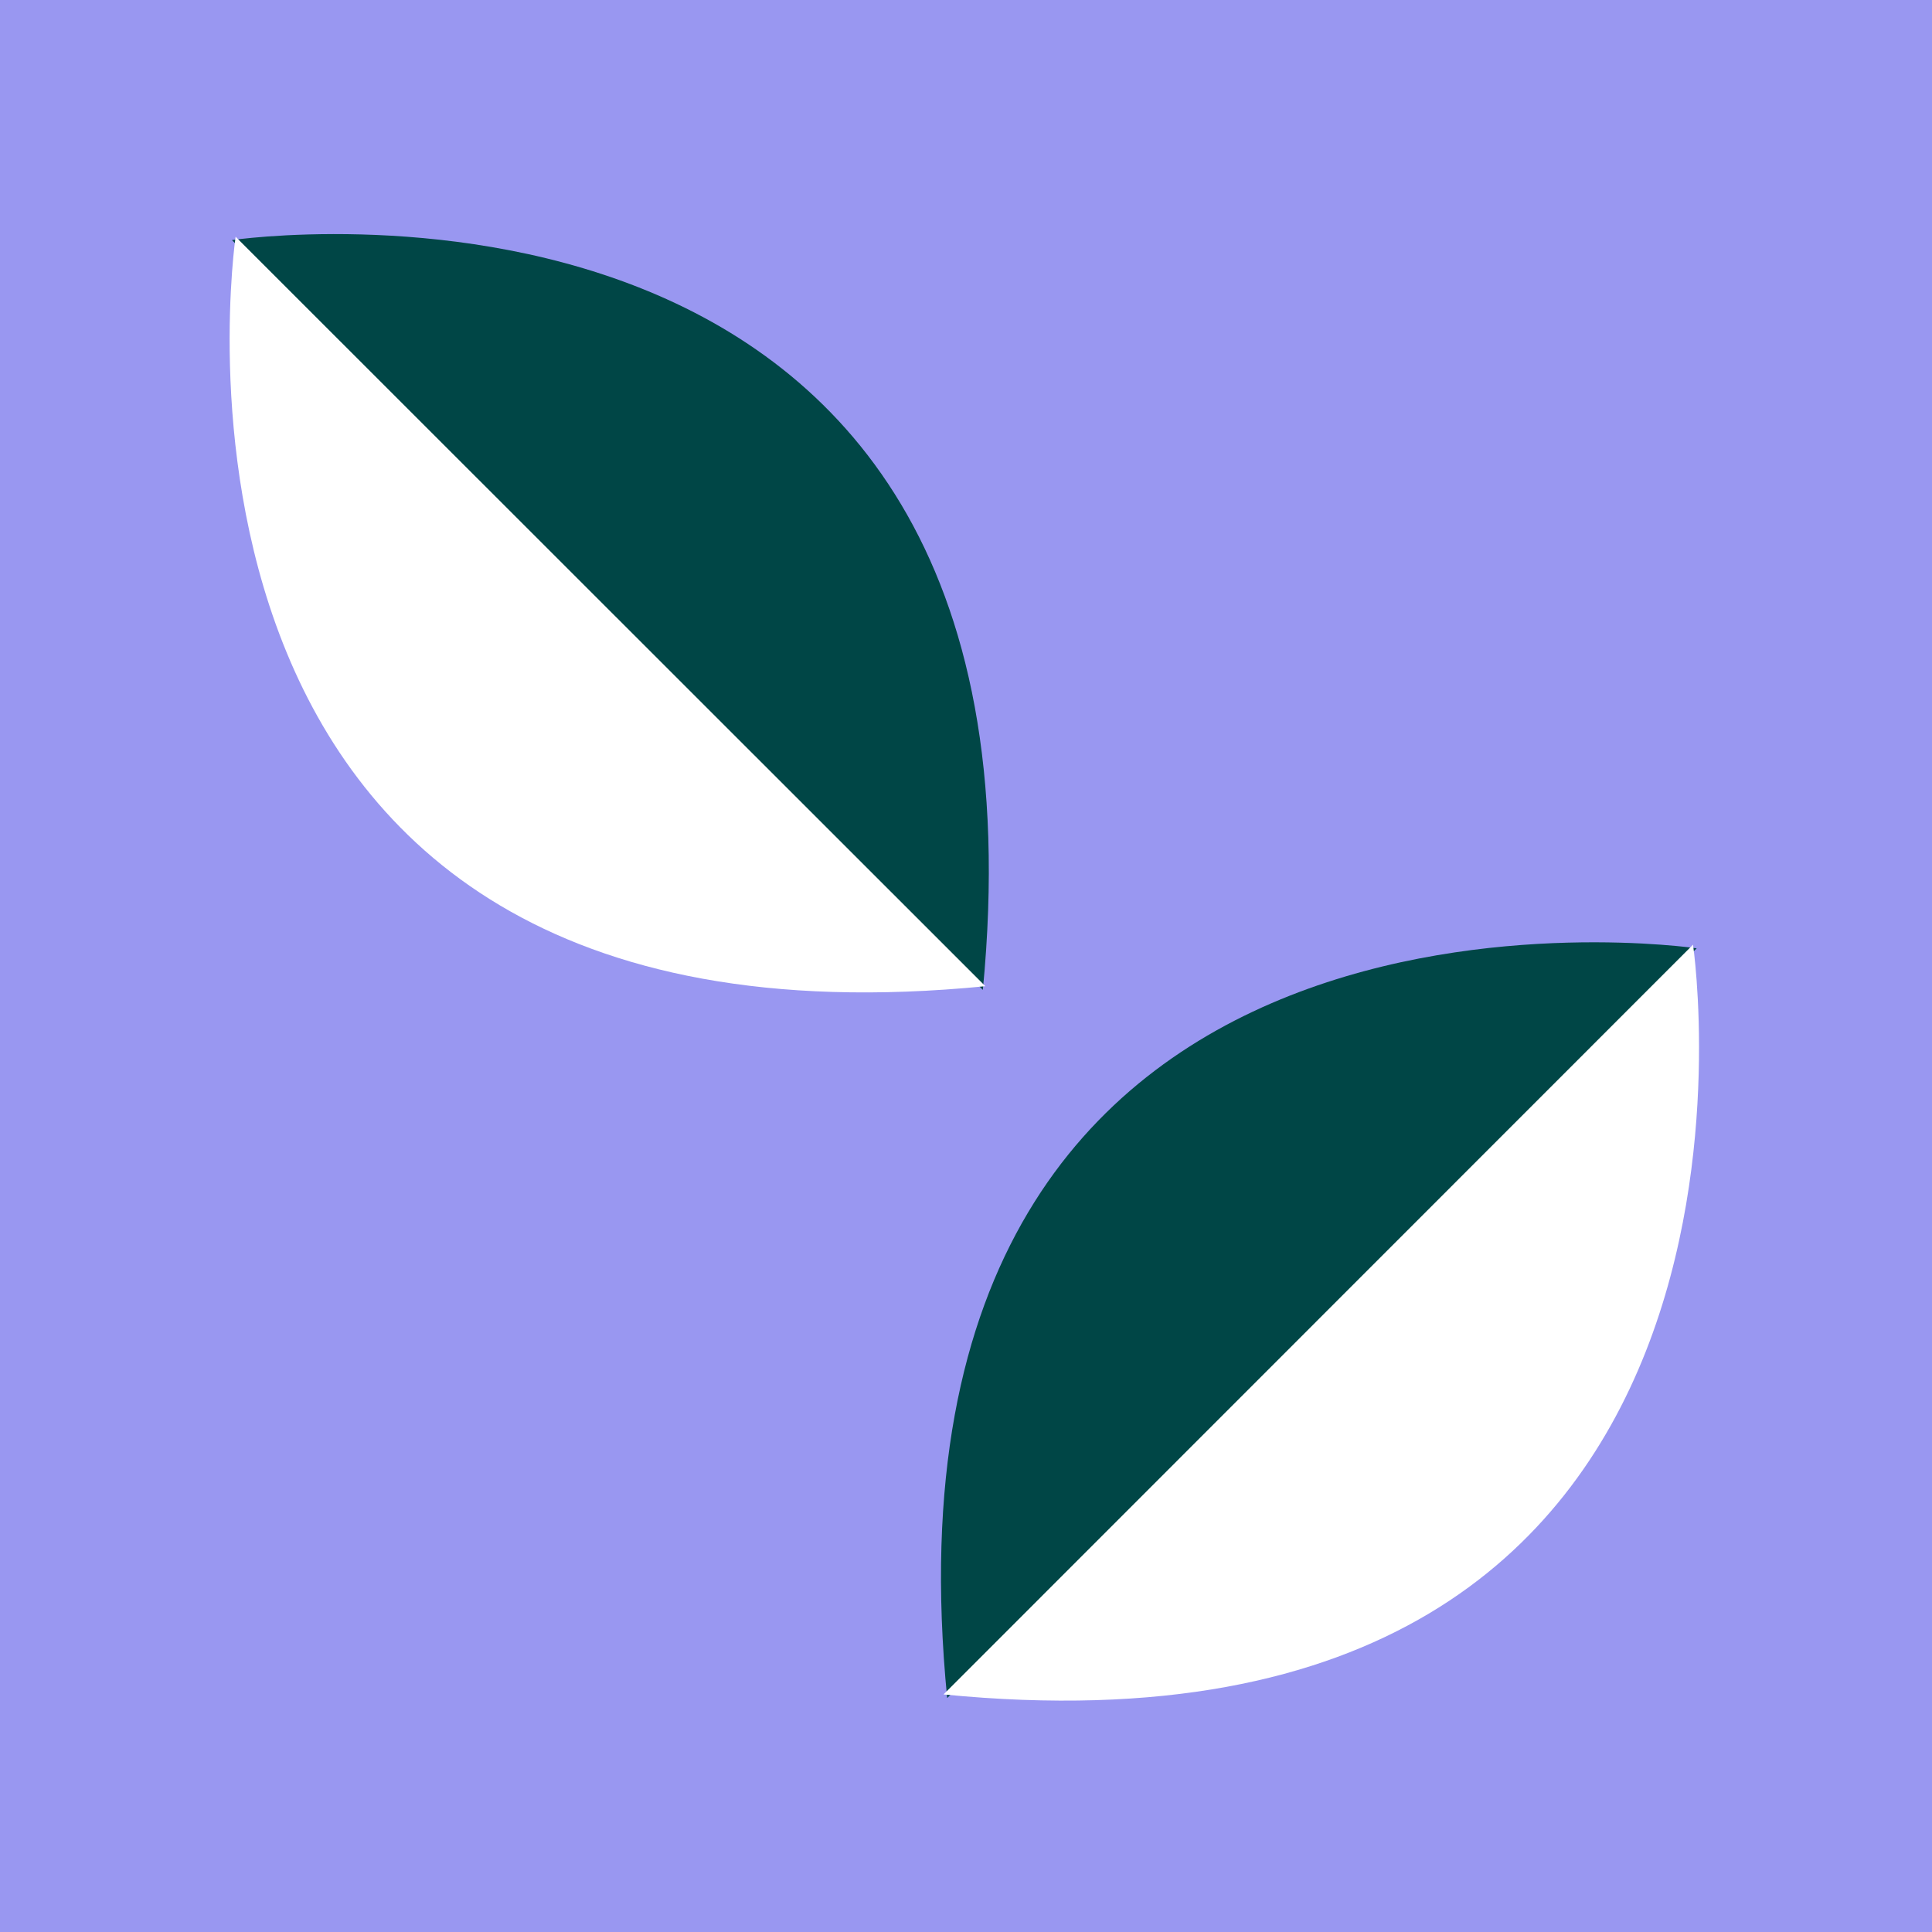 <svg id="Layer_1" data-name="Layer 1" xmlns="http://www.w3.org/2000/svg" viewBox="0 0 68.8 68.8"><defs><style>.cls-1{fill:#9997f1;}.cls-2{fill:#004646;}.cls-3{fill:#fff;}</style></defs><rect class="cls-1" width="68.8" height="68.8"/><path class="cls-2" d="M8.26,8.55S38,4.15,35,35.25"/><path class="cls-3" d="M8.39,8.43S4,38.18,35.09,35.12"/><path class="cls-2" d="M60.42,33.77s-29.75-4.4-26.69,26.7"/><path class="cls-3" d="M60.29,33.64s4.4,29.76-26.69,26.7"/></svg>